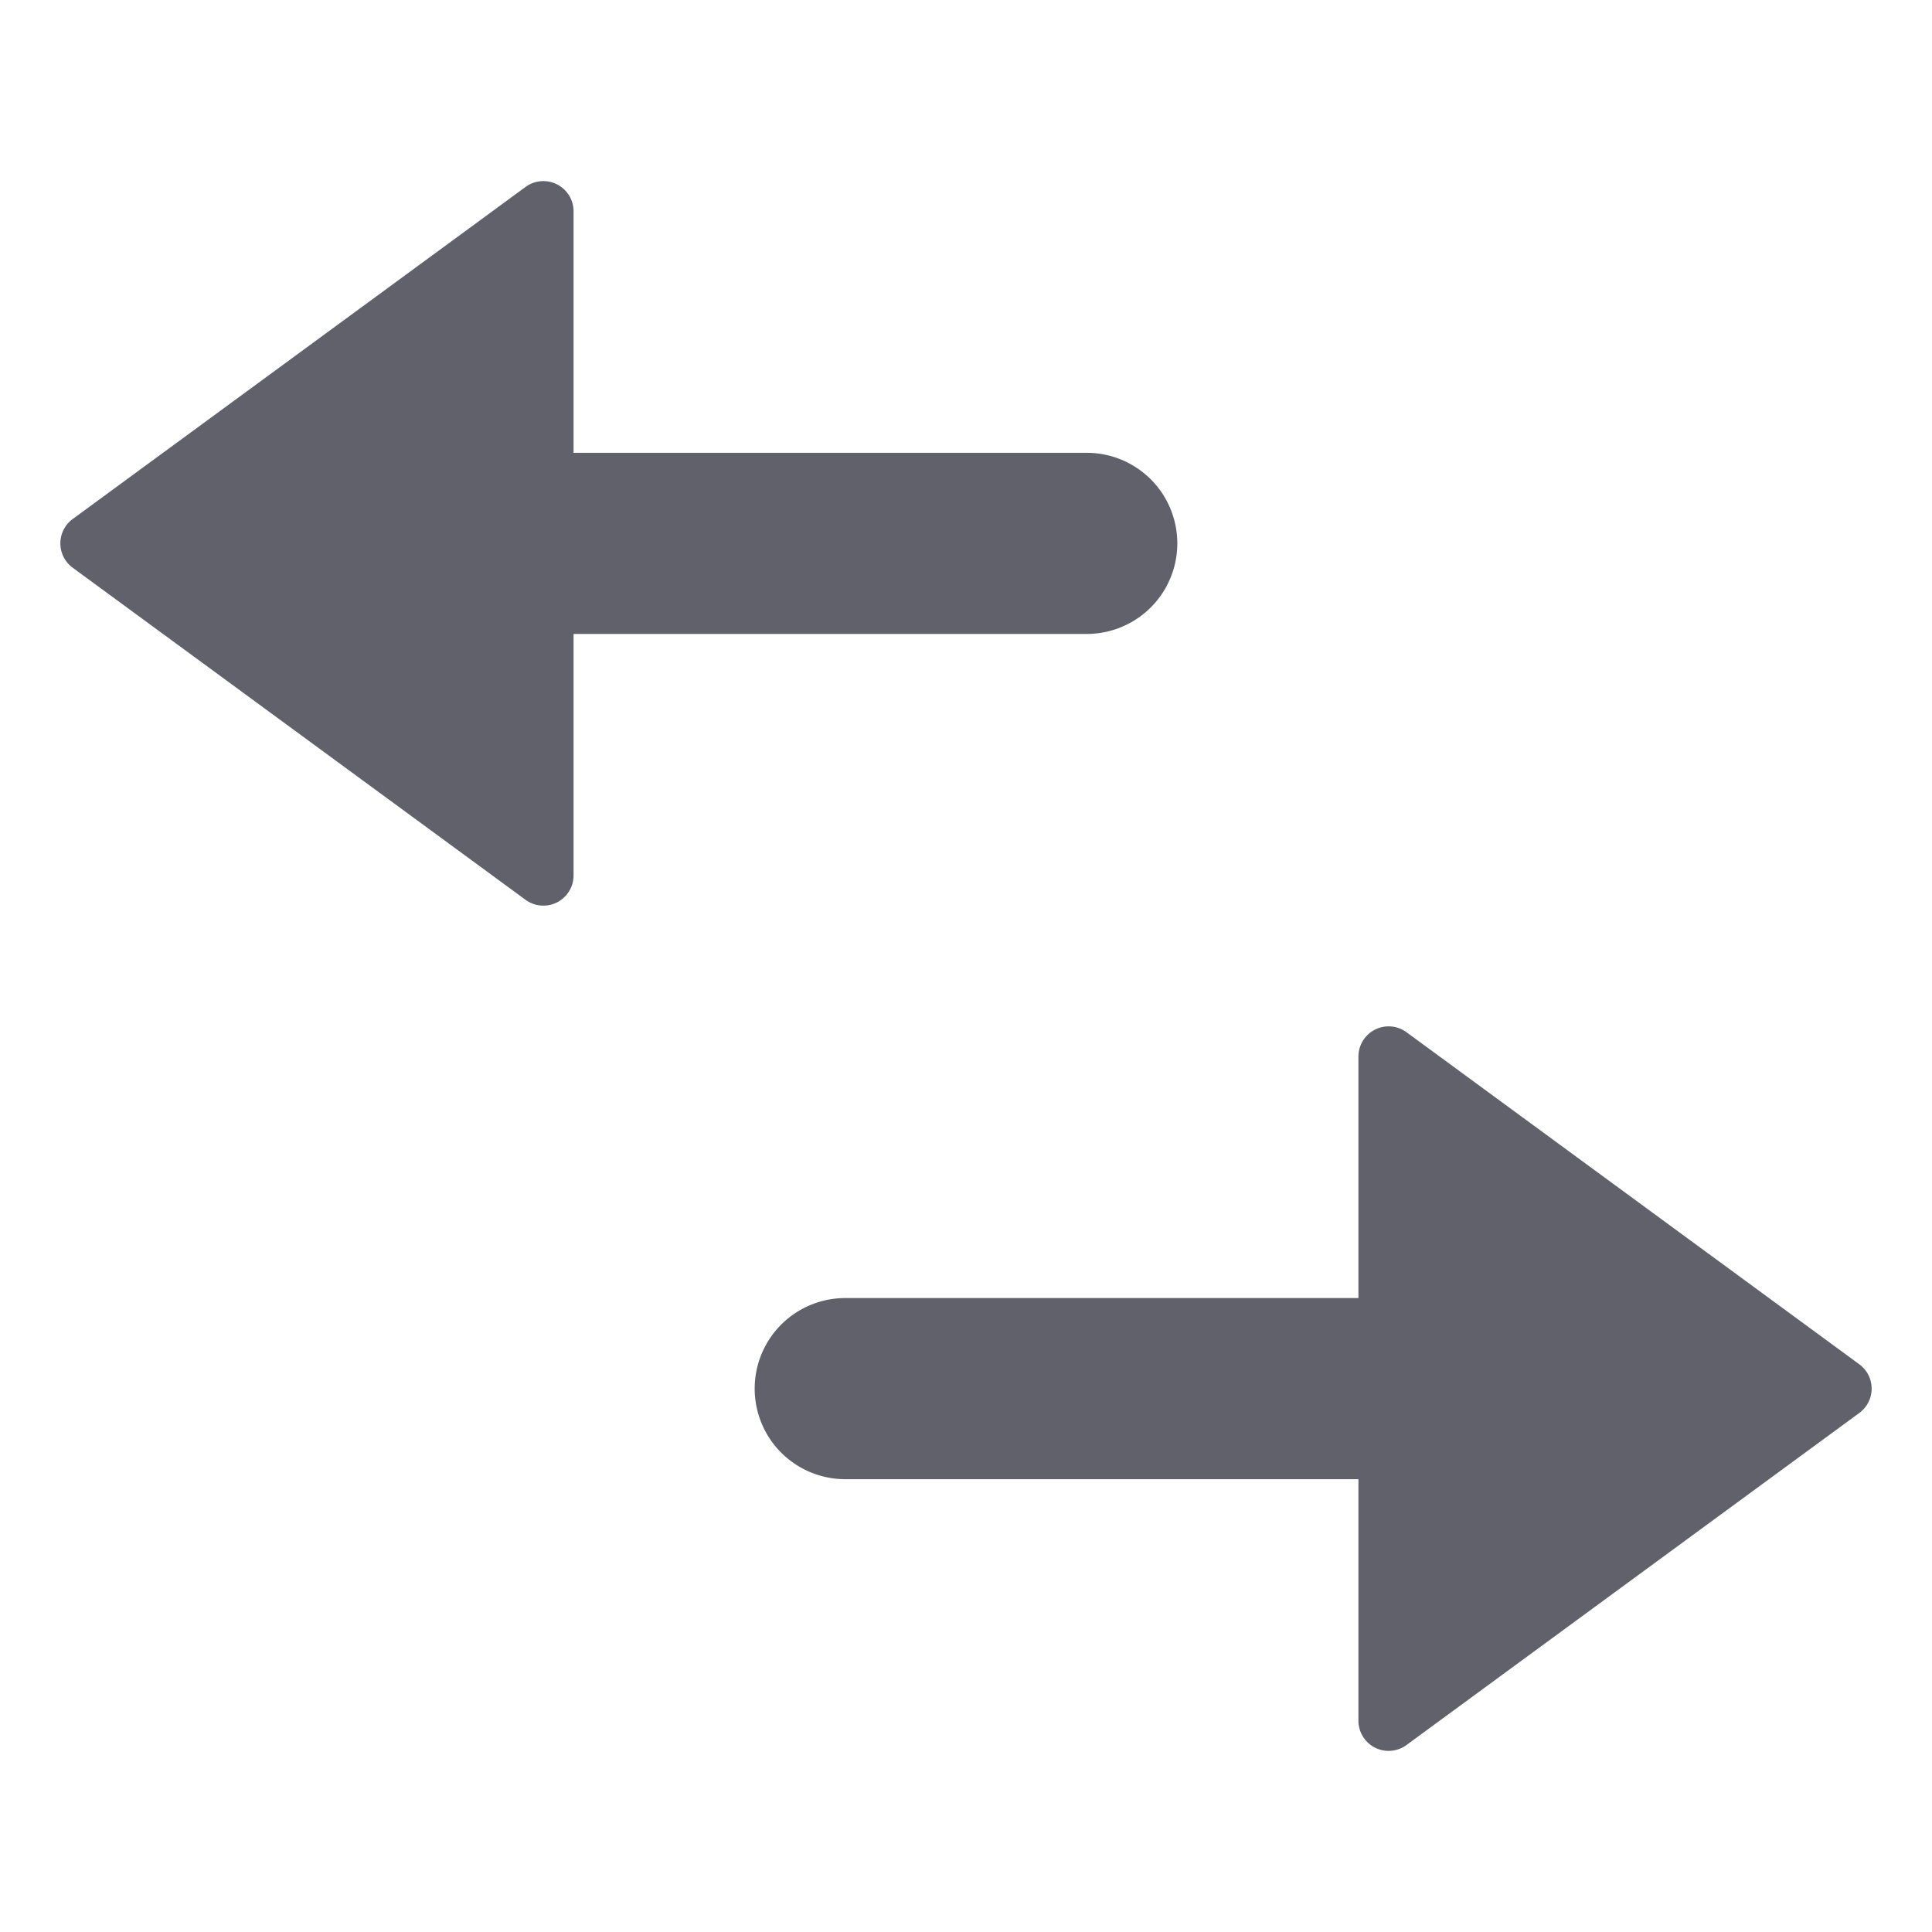 <svg xmlns="http://www.w3.org/2000/svg" height="24" width="24" viewBox="0 0 64 64"><g fill="#61616b" class="nc-icon-wrapper"><path d="M36,21a3,3,0,0,0,0-6H19V7a1,1,0,0,0-1.591-.807l-15,11a1,1,0,0,0,0,1.614l15,11A1,1,0,0,0,19,29V21Z" fill="#61616b"></path><path data-color="color-2" d="M61.591,45.193l-15-11A1,1,0,0,0,45,35v8H28a3,3,0,0,0,0,6H45v8a1,1,0,0,0,1.591.807l15-11a1,1,0,0,0,0-1.614Z" fill="#61616b"></path></g></svg>